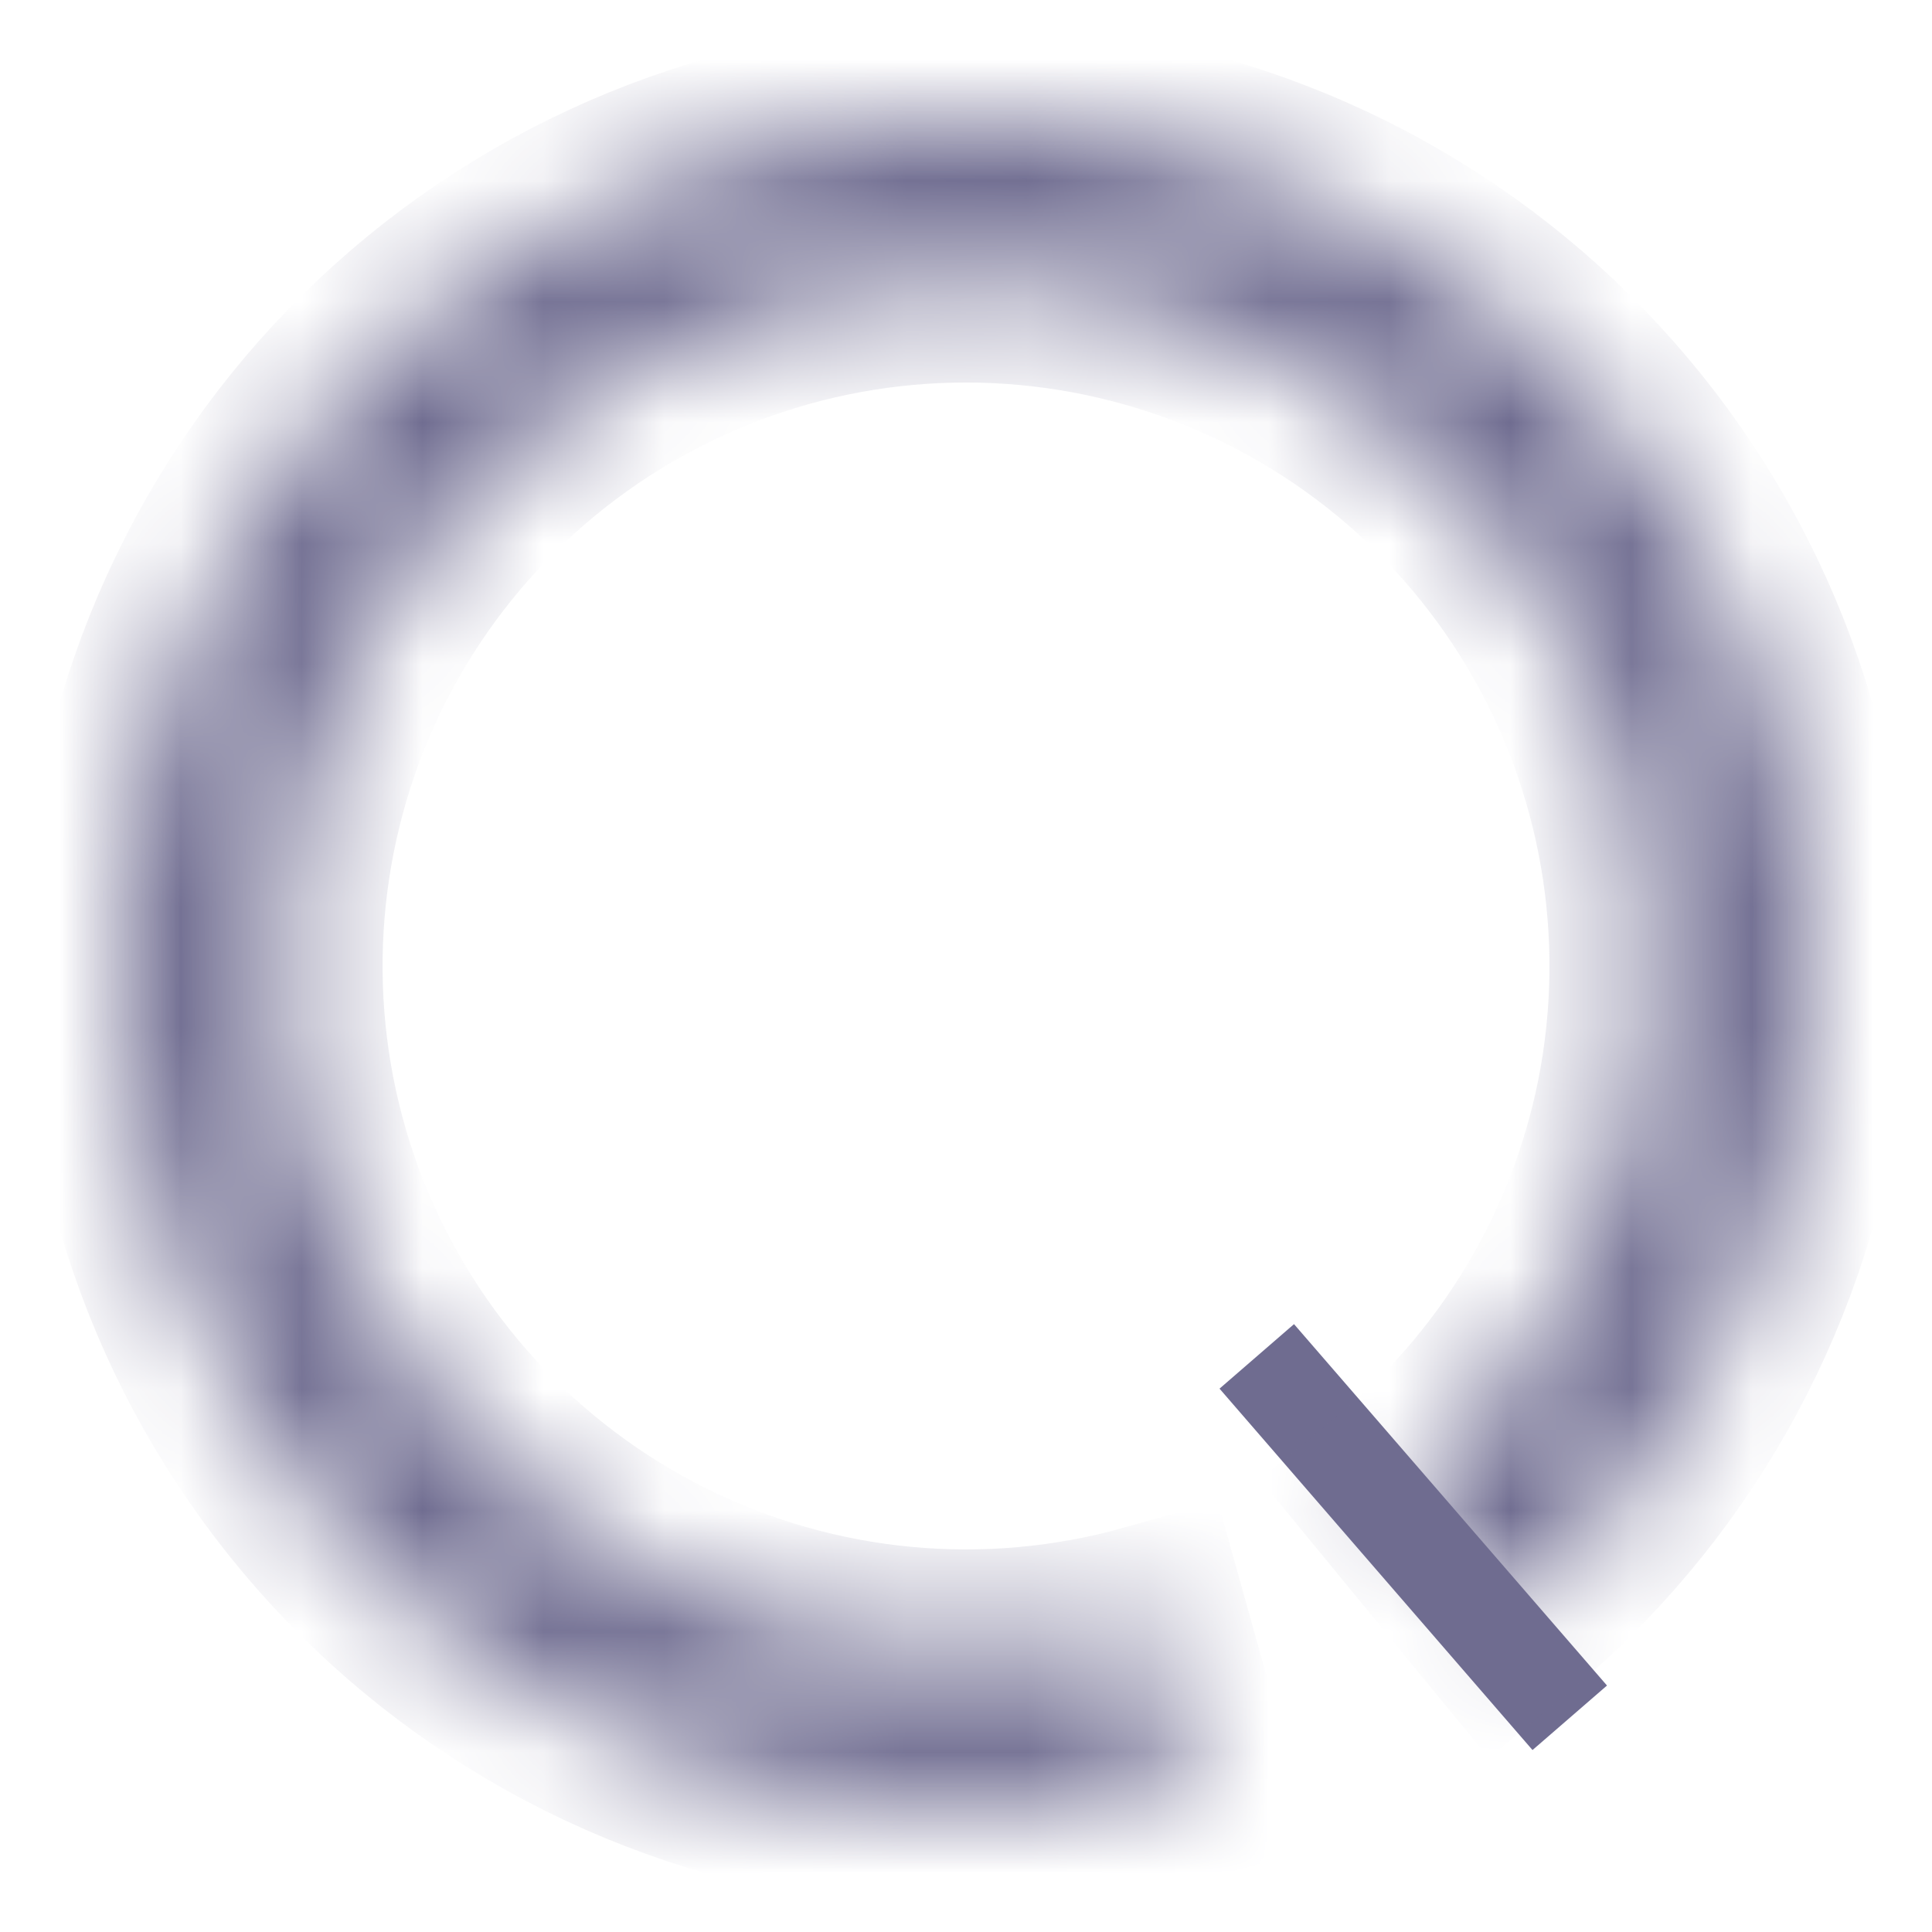 <svg width="16" height="16" viewBox="0 0 16 16" fill="none" xmlns="http://www.w3.org/2000/svg">
<g id="Private">
<g id="Group 39230">
<g id="Group 39229">
<line id="Line 1" x1="10.408" y1="11.233" x2="13" y2="14.226" stroke="#6F6C90" stroke-width="0.816"/>
<g id="Ellipse 103">
<mask id="path-2-inside-1_1241_39682" fill="white">
<path d="M12.442 13.41C13.78 12.312 14.663 10.757 14.921 9.045C15.18 7.334 14.795 5.587 13.841 4.142C12.887 2.698 11.432 1.658 9.756 1.224C8.081 0.79 6.304 0.992 4.768 1.791C3.233 2.59 2.048 3.93 1.442 5.551C0.837 7.173 0.854 8.961 1.489 10.571C2.125 12.181 3.335 13.498 4.885 14.269C6.435 15.039 8.216 15.208 9.883 14.742L9.519 13.44C8.174 13.815 6.738 13.679 5.487 13.058C4.236 12.436 3.26 11.373 2.747 10.075C2.234 8.776 2.221 7.333 2.709 6.024C3.198 4.716 4.154 3.635 5.393 2.99C6.631 2.345 8.065 2.182 9.417 2.533C10.769 2.883 11.943 3.722 12.713 4.888C13.482 6.053 13.793 7.462 13.585 8.843C13.376 10.224 12.663 11.479 11.584 12.365L12.442 13.41Z"/>
</mask>
<path d="M12.442 13.41C13.78 12.312 14.663 10.757 14.921 9.045C15.18 7.334 14.795 5.587 13.841 4.142C12.887 2.698 11.432 1.658 9.756 1.224C8.081 0.79 6.304 0.992 4.768 1.791C3.233 2.59 2.048 3.93 1.442 5.551C0.837 7.173 0.854 8.961 1.489 10.571C2.125 12.181 3.335 13.498 4.885 14.269C6.435 15.039 8.216 15.208 9.883 14.742L9.519 13.44C8.174 13.815 6.738 13.679 5.487 13.058C4.236 12.436 3.26 11.373 2.747 10.075C2.234 8.776 2.221 7.333 2.709 6.024C3.198 4.716 4.154 3.635 5.393 2.99C6.631 2.345 8.065 2.182 9.417 2.533C10.769 2.883 11.943 3.722 12.713 4.888C13.482 6.053 13.793 7.462 13.585 8.843C13.376 10.224 12.663 11.479 11.584 12.365L12.442 13.41Z" fill="#6F6C90" stroke="#6F6C90" stroke-width="1.632" mask="url(#path-2-inside-1_1241_39682)"/>
</g>
</g>
</g>
</g>
</svg>
